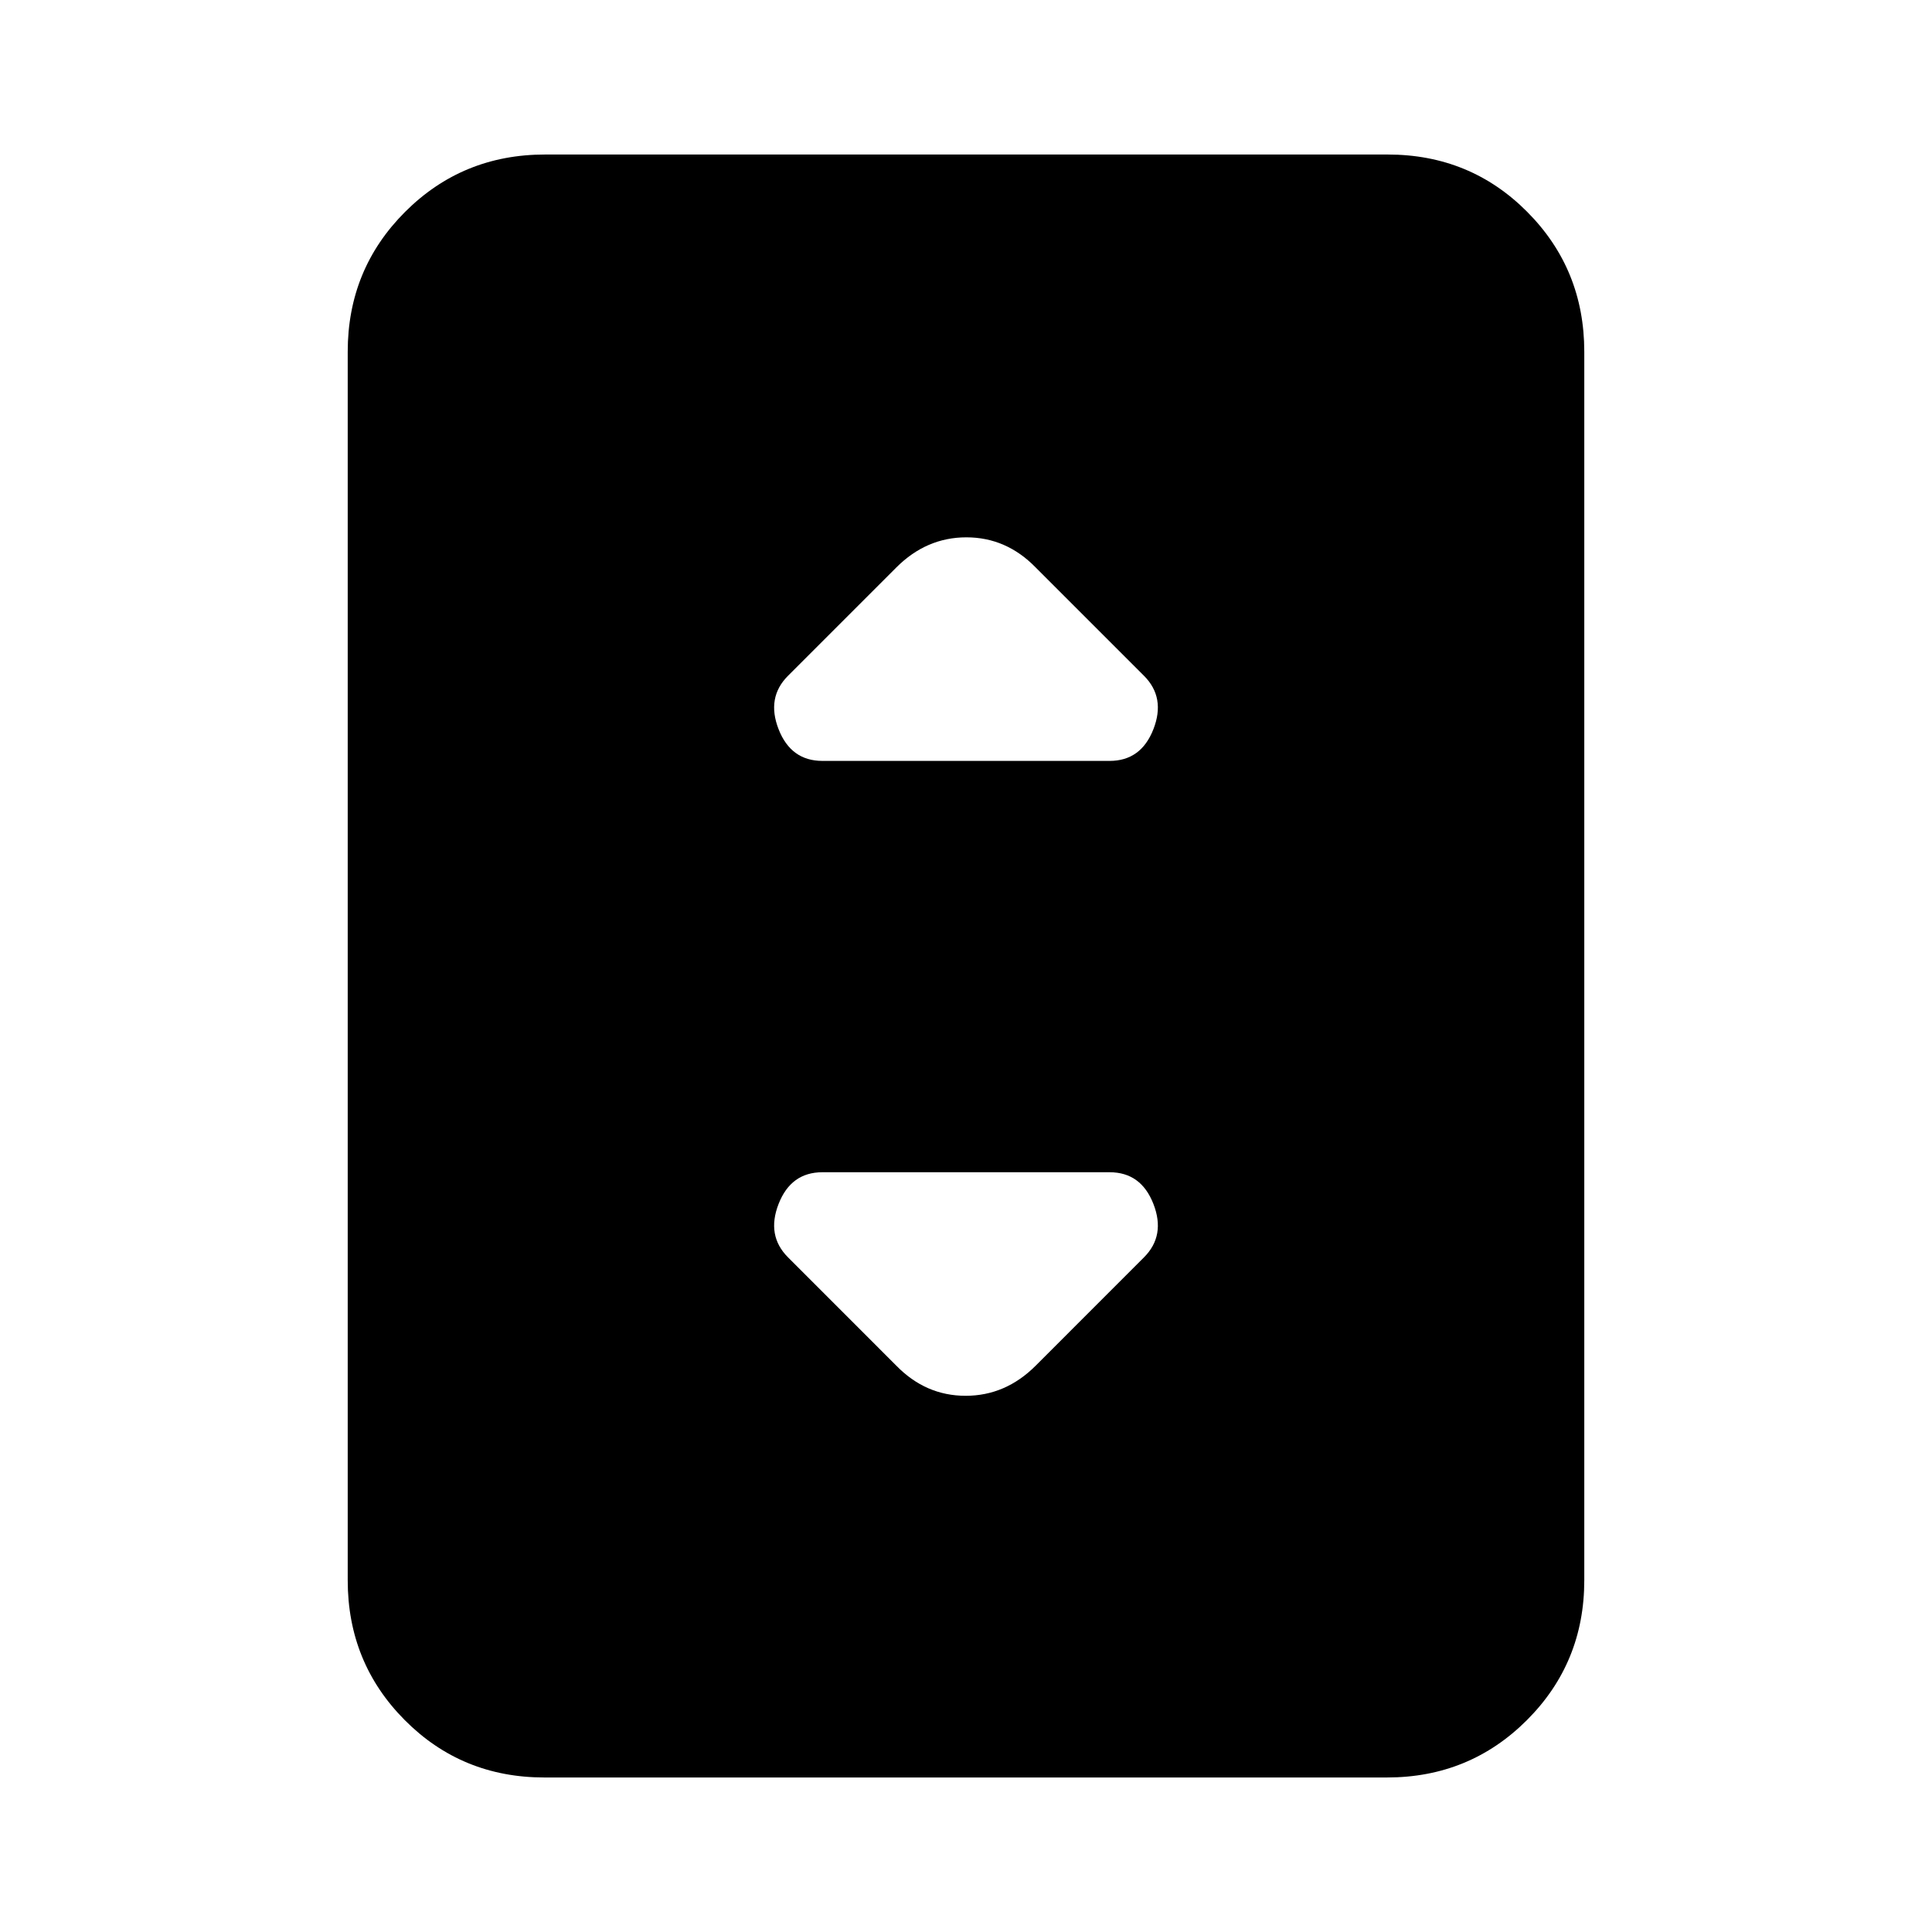 <svg xmlns="http://www.w3.org/2000/svg" height="20" viewBox="0 -960 960 960" width="20"><path d="M270.5-76.78q-41.02 0-69.37-28.5t-28.35-69.5v-610.44q0-41 28.51-69.5t69.53-28.5H689.5q41.02 0 69.37 28.5t28.35 69.5v610.44q0 41-28.51 69.5t-69.53 28.5H270.5Zm138.15-505.13h142.7q15.62 0 21.77-15.74 6.14-15.74-4.69-26.57l-53.82-53.82Q500.02-693 480.18-693q-19.83 0-34.79 14.96l-53.82 53.82q-10.83 10.83-4.69 26.57 6.15 15.74 21.77 15.74Zm105.96 300.52 53.82-53.83q10.83-10.82 4.69-26.56-6.15-15.74-21.77-15.74h-142.7q-15.62 0-21.77 15.74-6.14 15.74 4.69 26.56l53.82 53.83q14.59 14.95 34.43 14.95 19.83 0 34.79-14.95Z"/></svg>